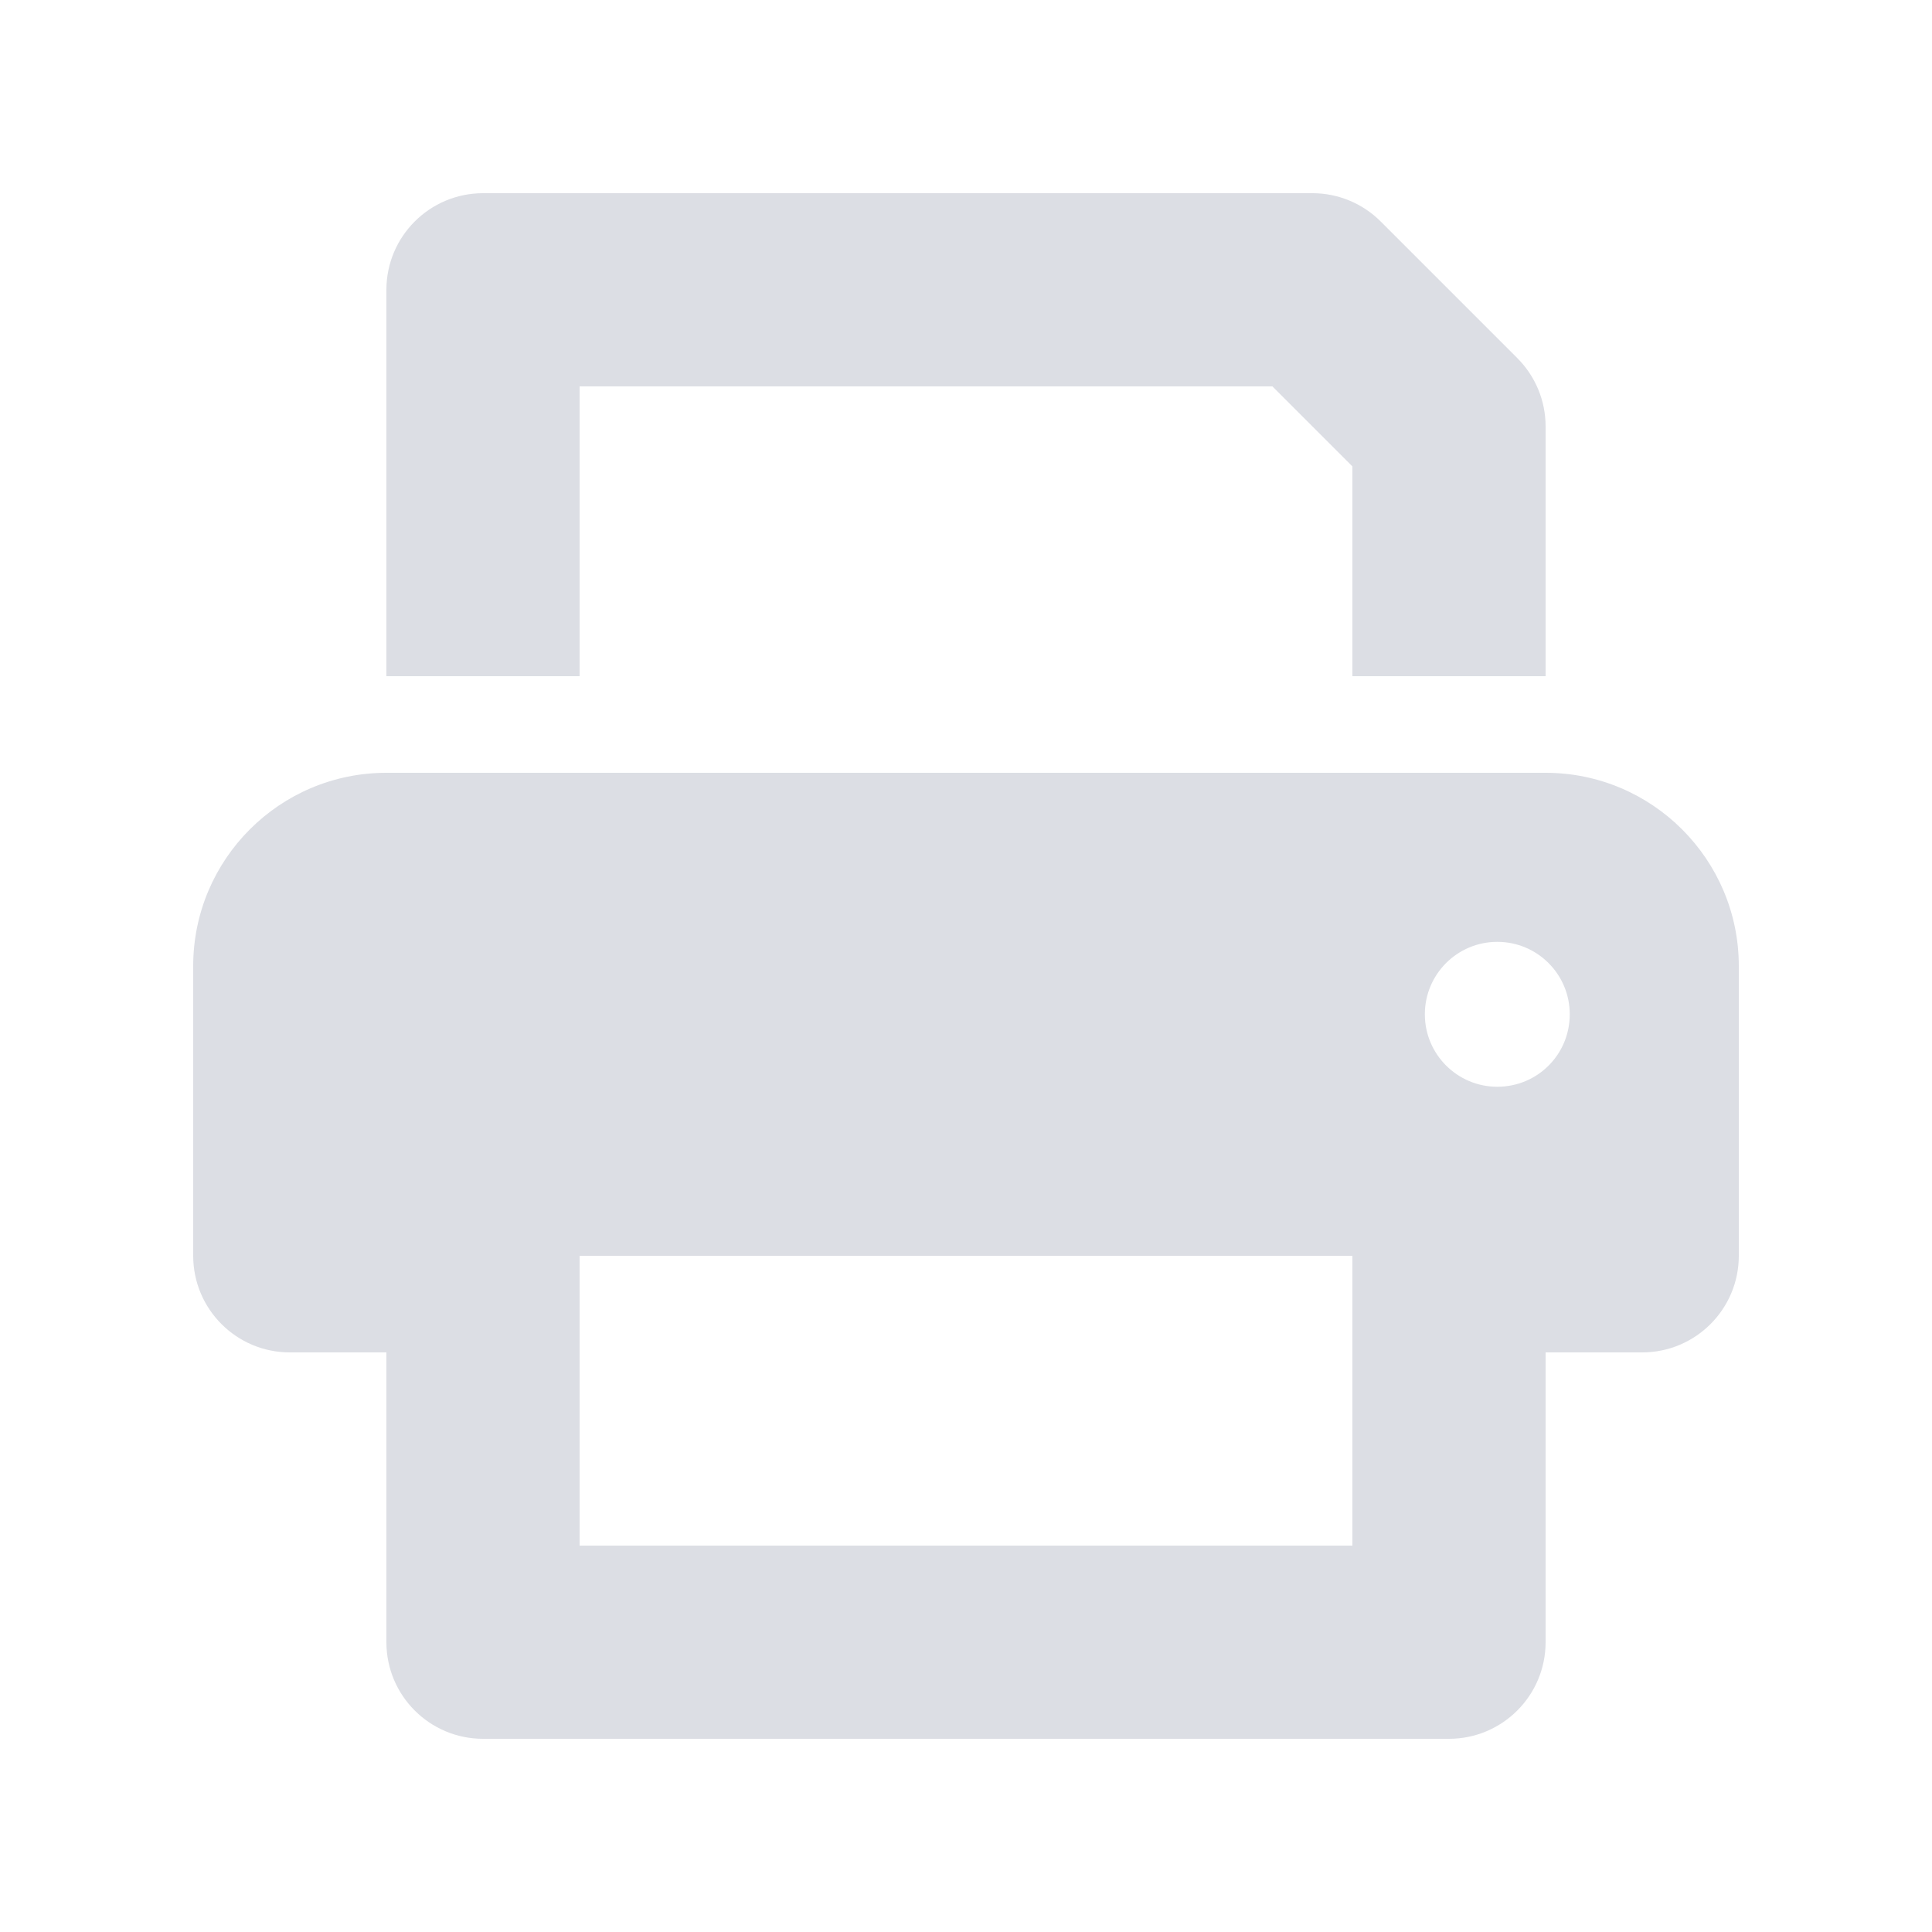 <svg width="20" height="20" viewBox="0 0 20 20" fill="none" xmlns="http://www.w3.org/2000/svg">
<path d="M16 8H4C2.895 8 2 8.897 2 10V13C2 13.552 2.448 14 3 14H4V17C4 17.552 4.448 18 5 18H15C15.552 18 16 17.552 16 17V14H17C17.552 14 18 13.552 18 13V10C18 8.897 17.103 8 16 8ZM14 16H6V13H14V16ZM15.5 11.25C15.086 11.25 14.75 10.914 14.75 10.5C14.75 10.085 15.086 9.75 15.5 9.75C15.914 9.75 16.25 10.085 16.25 10.5C16.25 10.916 15.916 11.25 15.5 11.25ZM6 4H13.172L14 4.828V7H16V4.414C16 4.149 15.895 3.895 15.707 3.707L14.293 2.293C14.106 2.105 13.85 2 13.588 2H5C4.448 2 4 2.448 4 3V7H6V4Z" fill="#DCDEE4"/>
</svg>
